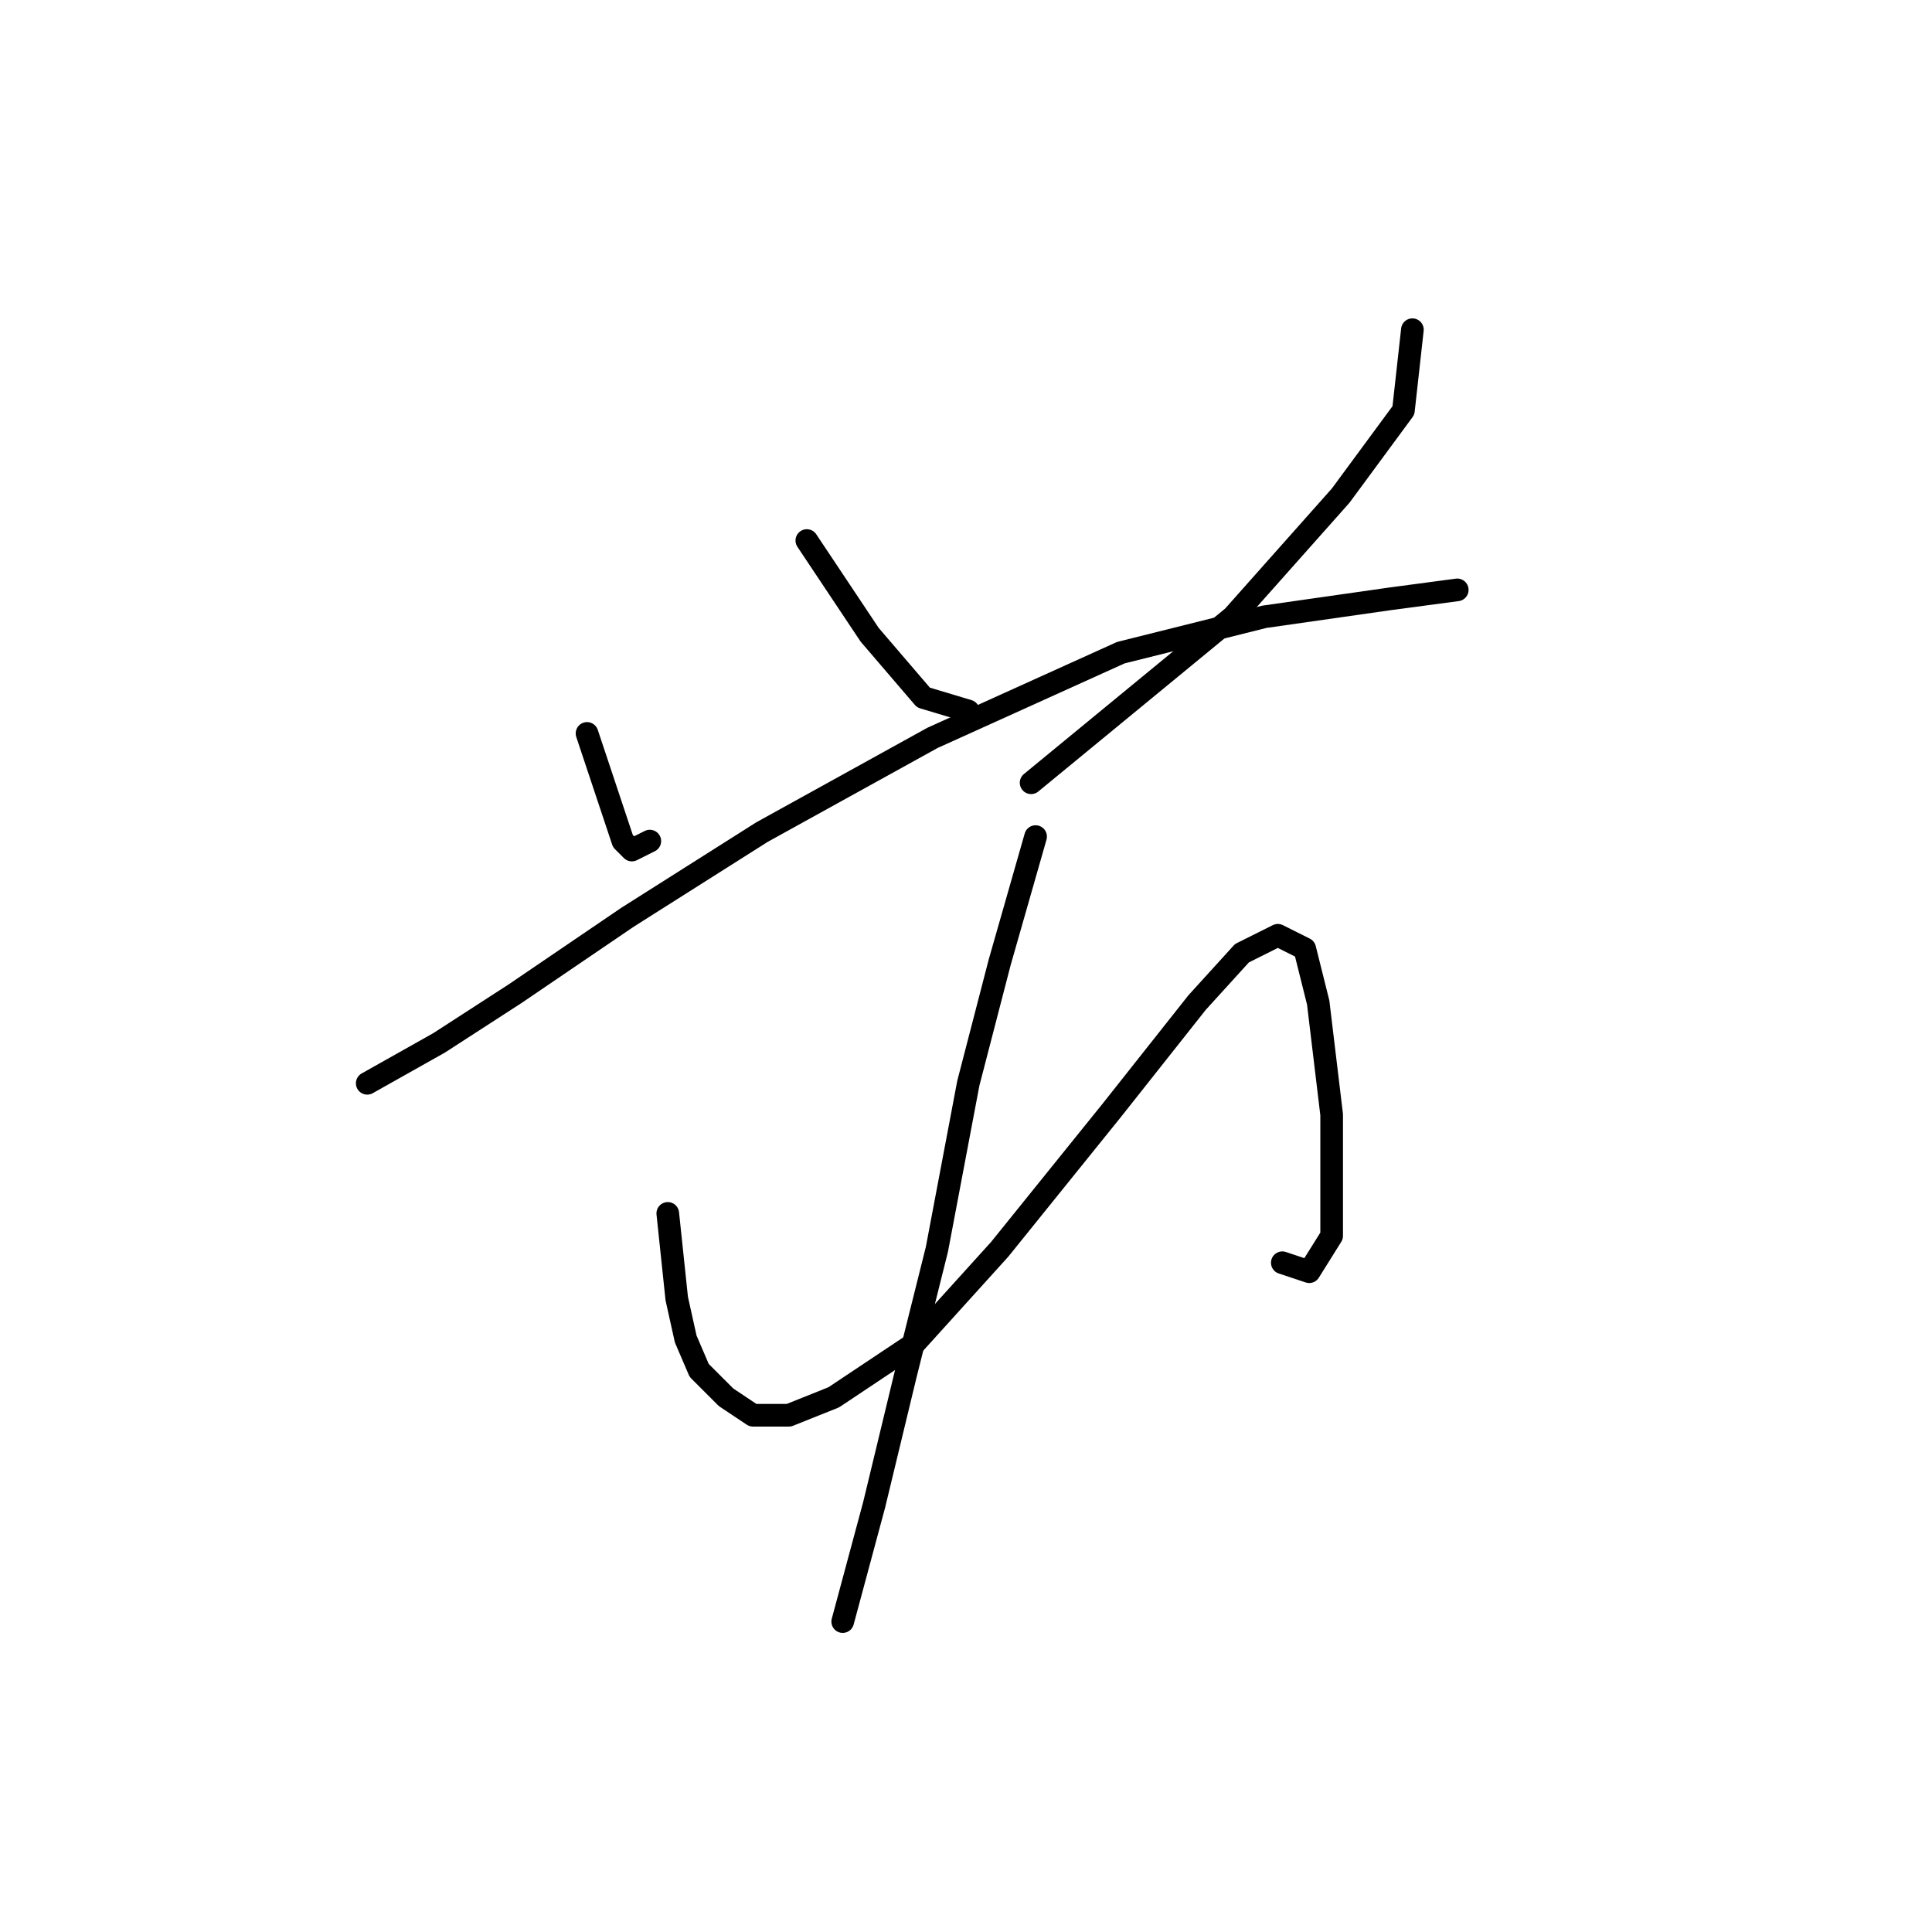 <?xml version="1.0" standalone="no"?>
    <svg width="256" height="256" xmlns="http://www.w3.org/2000/svg" version="1.1">
    <polyline stroke="black" stroke-width="3" stroke-linecap="round" fill="transparent" stroke-linejoin="round" points="77.784 97.182 81.35 107.881 82.539 111.447 83.728 112.636 86.105 111.447 86.105 111.447 " />
        <polyline stroke="black" stroke-width="3" stroke-linecap="round" fill="transparent" stroke-linejoin="round" points="106.909 71.623 115.23 84.105 118.796 88.266 122.363 92.427 128.306 94.21 128.306 94.21 " />
        <polyline stroke="black" stroke-width="3" stroke-linecap="round" fill="transparent" stroke-linejoin="round" points="187.15 43.687 185.961 54.386 177.64 65.68 163.375 81.728 136.628 103.72 136.628 103.72 " />
        <polyline stroke="black" stroke-width="3" stroke-linecap="round" fill="transparent" stroke-linejoin="round" points="48.659 143.543 58.169 138.194 68.274 131.656 83.133 121.551 100.965 110.258 123.551 97.776 148.515 86.483 167.536 81.728 184.178 79.35 193.094 78.162 193.094 78.162 " />
        <polyline stroke="black" stroke-width="3" stroke-linecap="round" fill="transparent" stroke-linejoin="round" points="88.483 160.781 89.672 172.074 90.86 177.423 92.644 181.584 96.21 185.15 99.776 187.528 104.531 187.528 110.475 185.15 121.174 178.018 132.467 165.536 147.327 147.11 158.62 132.845 164.564 126.306 169.319 123.929 172.885 125.712 174.668 132.845 176.451 147.704 176.451 157.214 176.451 163.752 173.479 168.507 169.913 167.319 169.913 167.319 " />
        <polyline stroke="black" stroke-width="3" stroke-linecap="round" fill="transparent" stroke-linejoin="round" points="137.222 110.853 132.467 127.495 128.306 143.543 124.146 165.536 119.985 182.178 115.824 199.415 111.664 214.869 111.664 214.869 " />
        </svg>